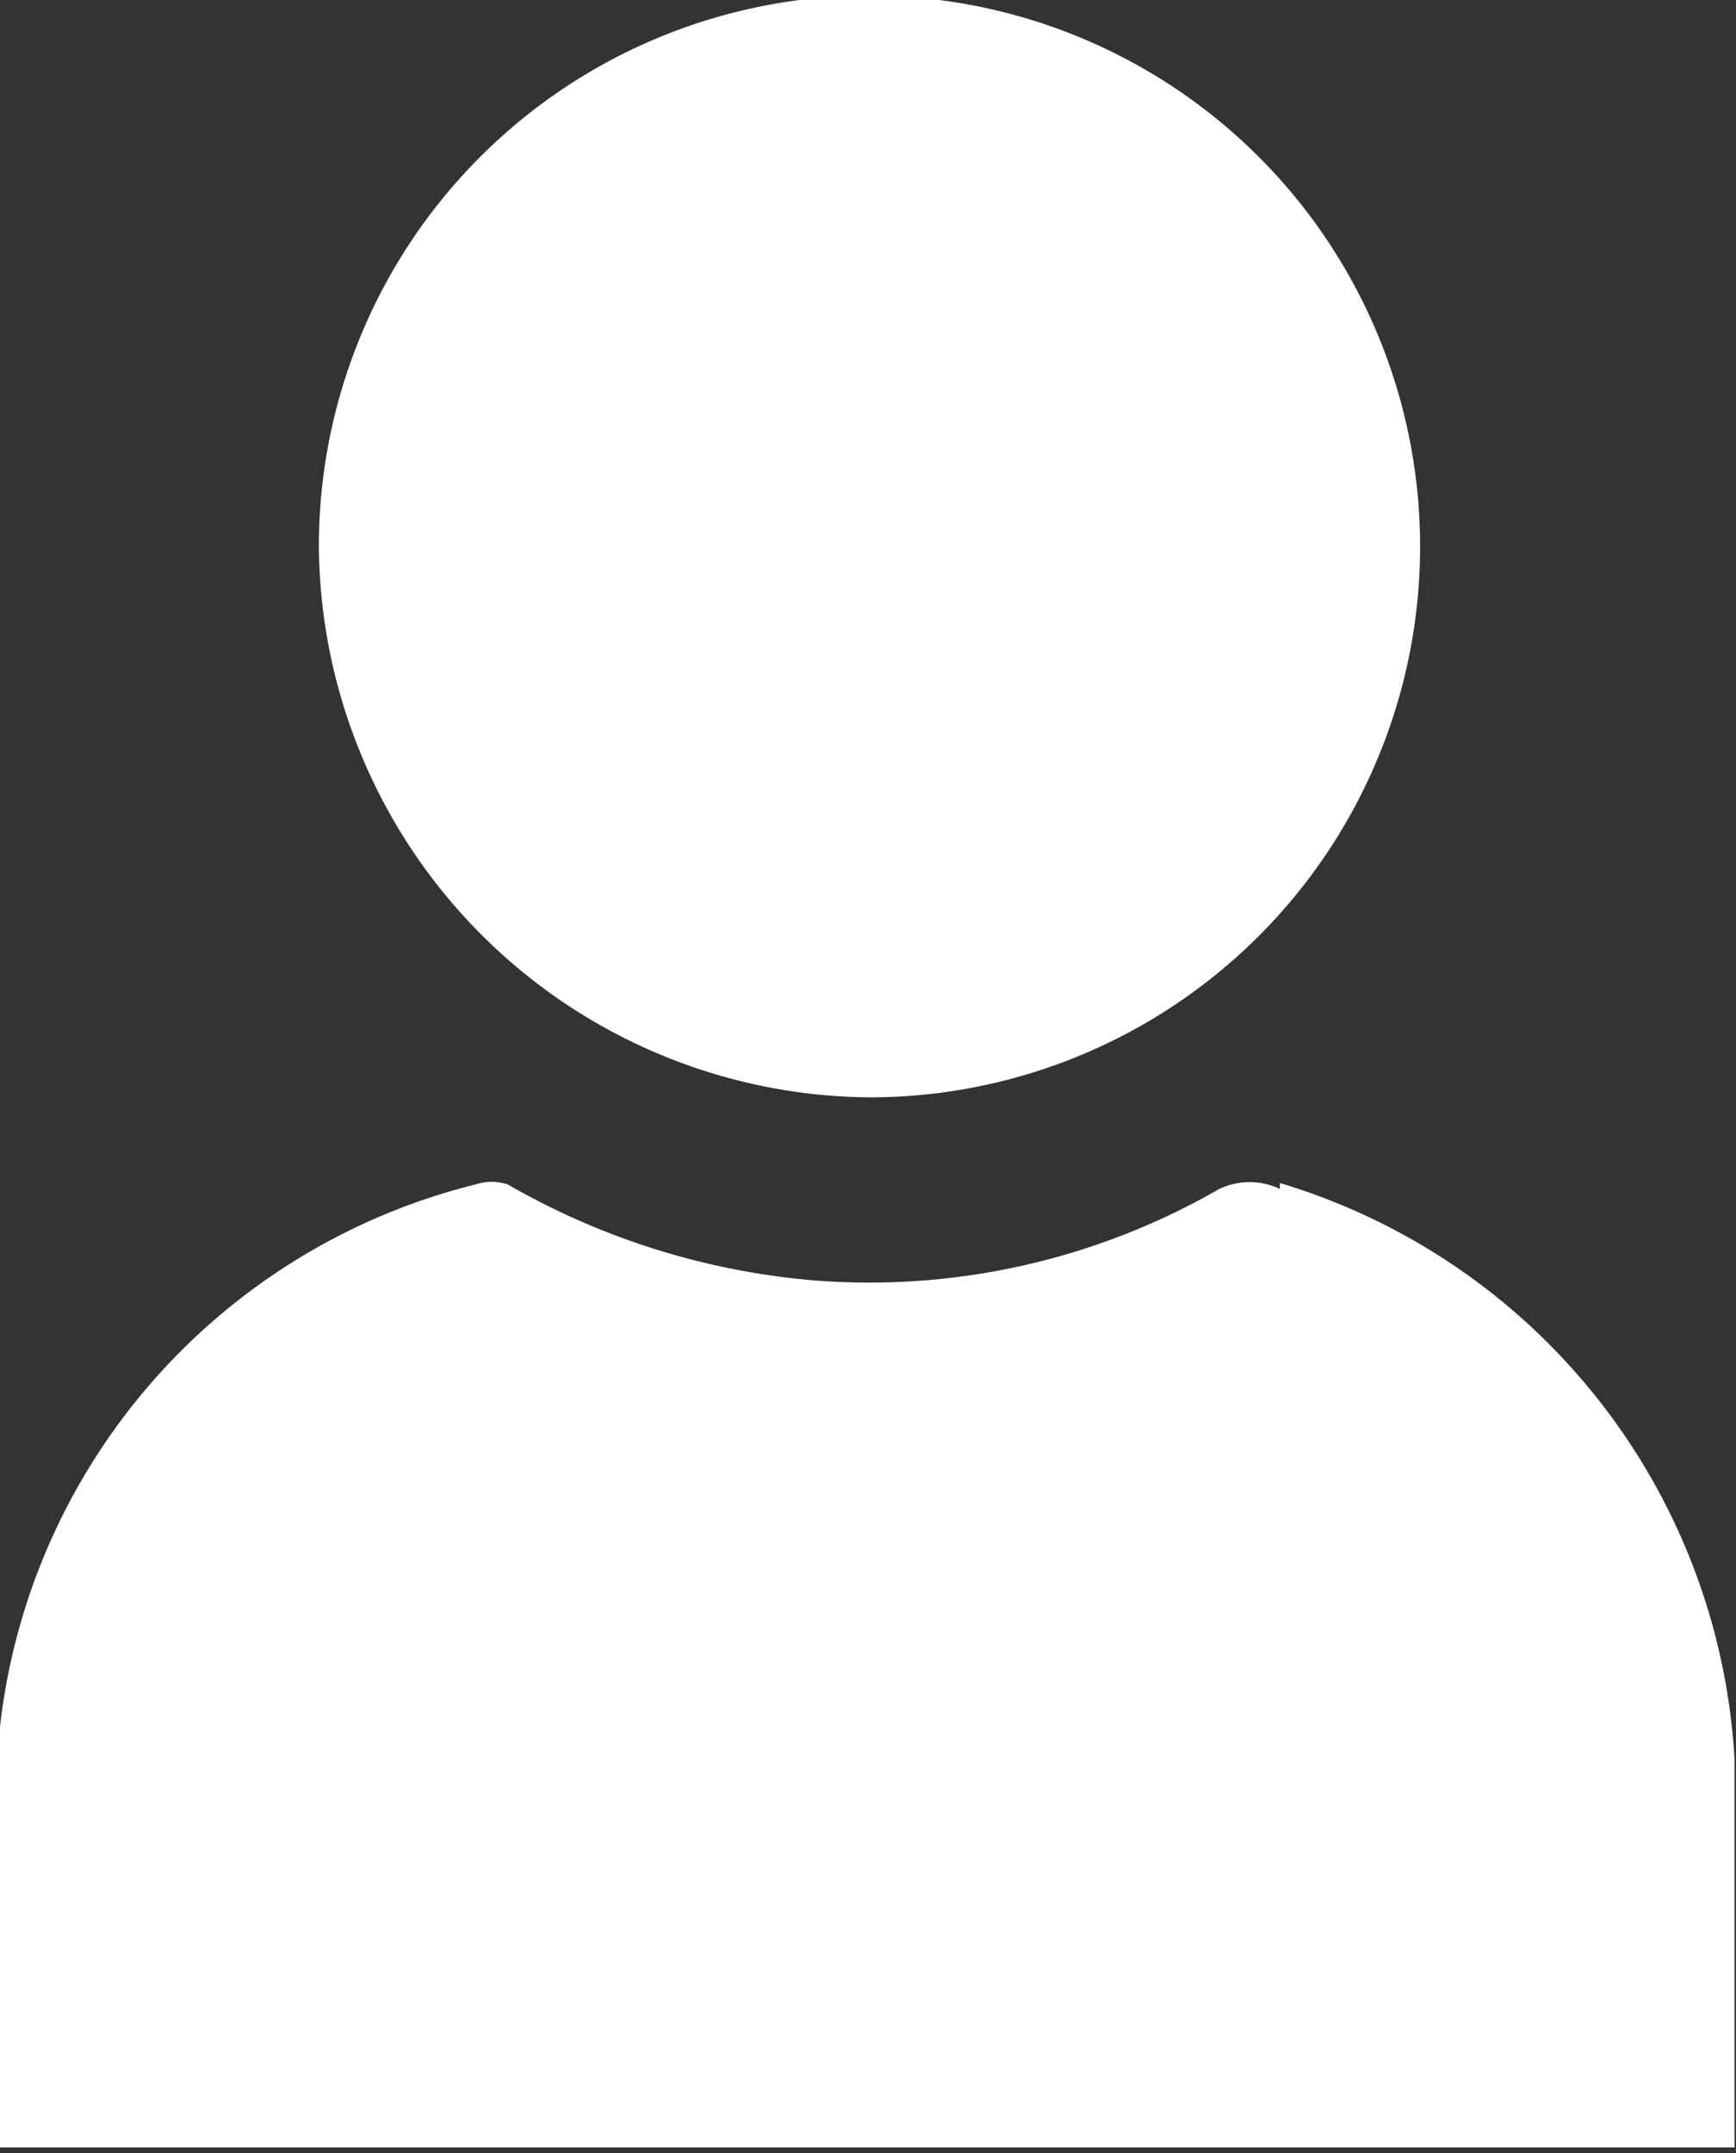<svg xmlns="http://www.w3.org/2000/svg" viewBox="0 0 11.76 14.58"><rect x="0" y="0" width="11.76" height="14.58" fill="#333333" stroke="none"/><defs><style>.cls-1{fill:#fff;}</style></defs><title>perfil</title><g id="Layer_2" data-name="Layer 2"><g id="Capa_1" data-name="Capa 1"><g id="Nuevo_símbolo" data-name="Nuevo símbolo"><g id="Nuevo_símbolo_3" data-name="Nuevo símbolo 3"><path class="cls-1" d="M5.9,7.43A3.73,3.73,0,0,0,9.62,3.7a3.73,3.73,0,0,0-7.46,0A3.76,3.76,0,0,0,5.9,7.43"/><path class="cls-1" d="M8.67,8.05a.48.48,0,0,0-.41,0,4.75,4.75,0,0,1-2.74.62,5,5,0,0,1-2.08-.65.35.35,0,0,0-.22,0A4.28,4.28,0,0,0,0,11.69c-.07.95,0,1.9,0,2.85l0,0H11.75c0-.89,0-1.76,0-2.63a4.33,4.33,0,0,0-3.08-3.9"/></g></g></g></g></svg>